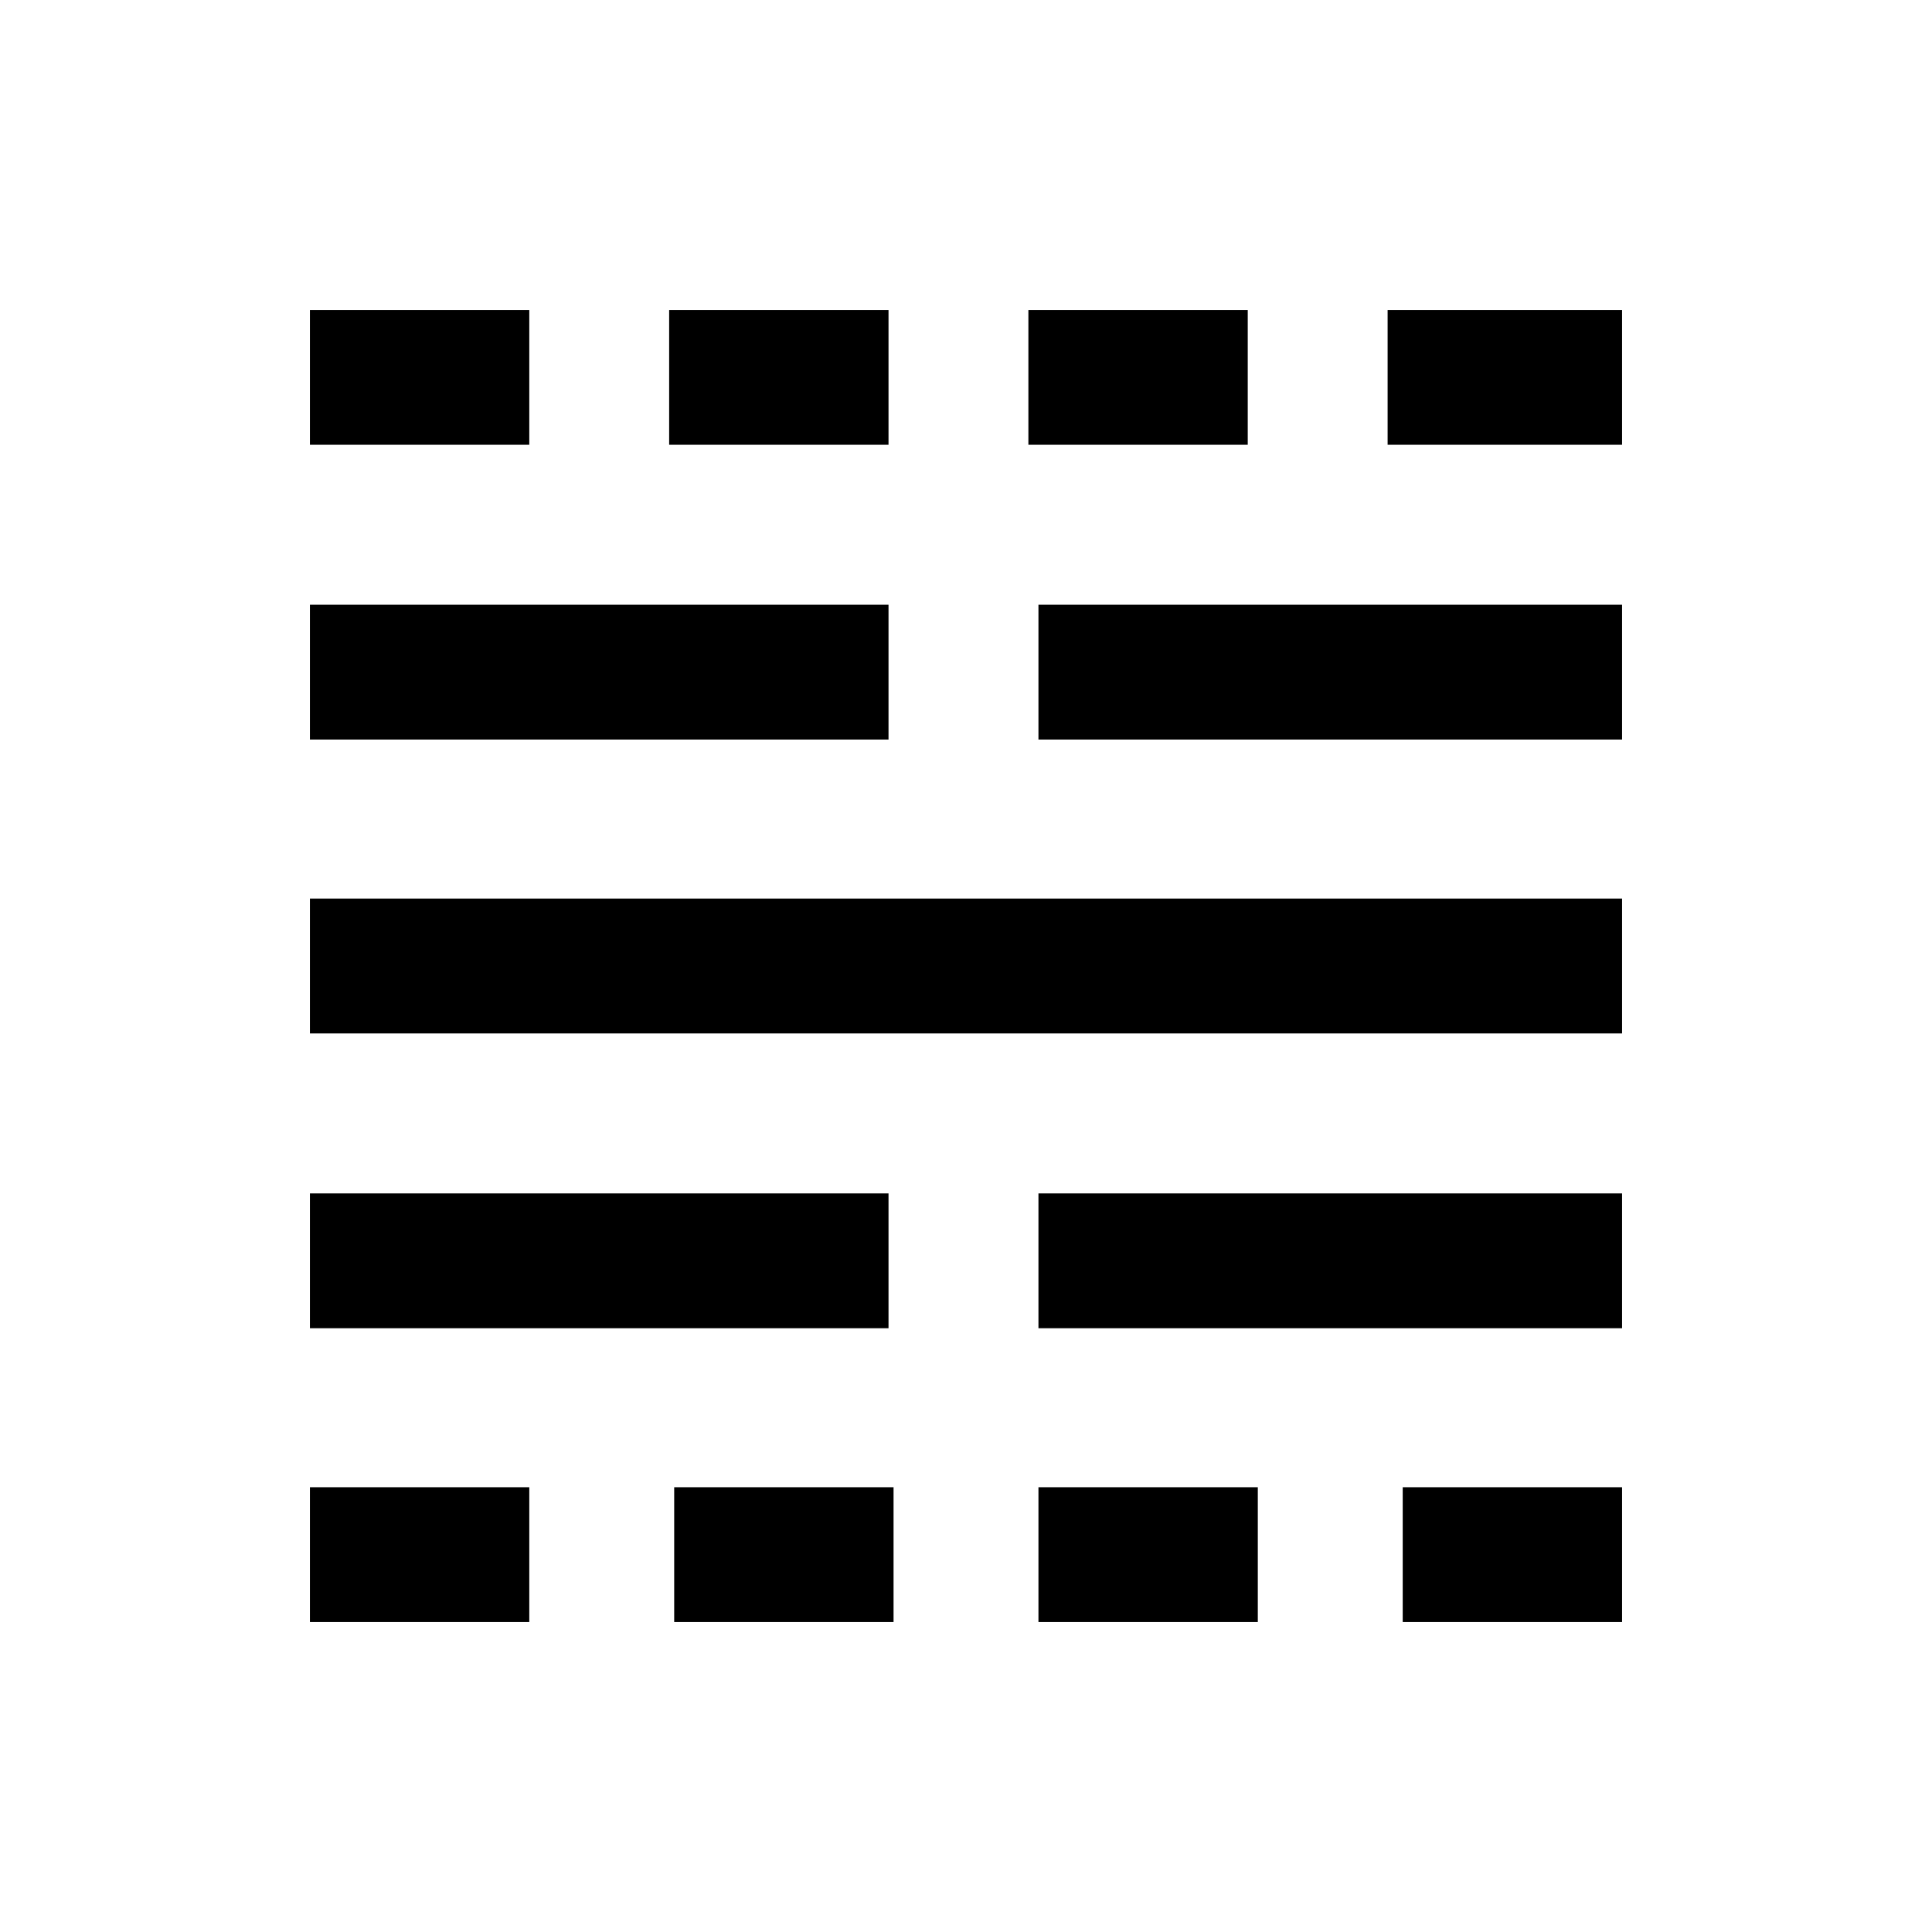 <svg xmlns="http://www.w3.org/2000/svg" height="20" viewBox="0 -960 960 960" width="20"><path d="M154-154v-67h109v67H154Zm0-146v-67h287.5v67H154Zm0-146.5v-67h652v67H154Zm0-146v-67h287.5v67H154Zm0-146.5v-67h109v67H154Zm181 585v-67h109v67H335Zm-2.5-585v-67h109v67h-109ZM516-154v-67h109v67H516Zm0-146v-67h290v67H516Zm0-292.5v-67h290v67H516ZM511-739v-67h109v67H511Zm186 585v-67h109v67H697Zm-7.5-585v-67H806v67H689.5Z"/></svg>